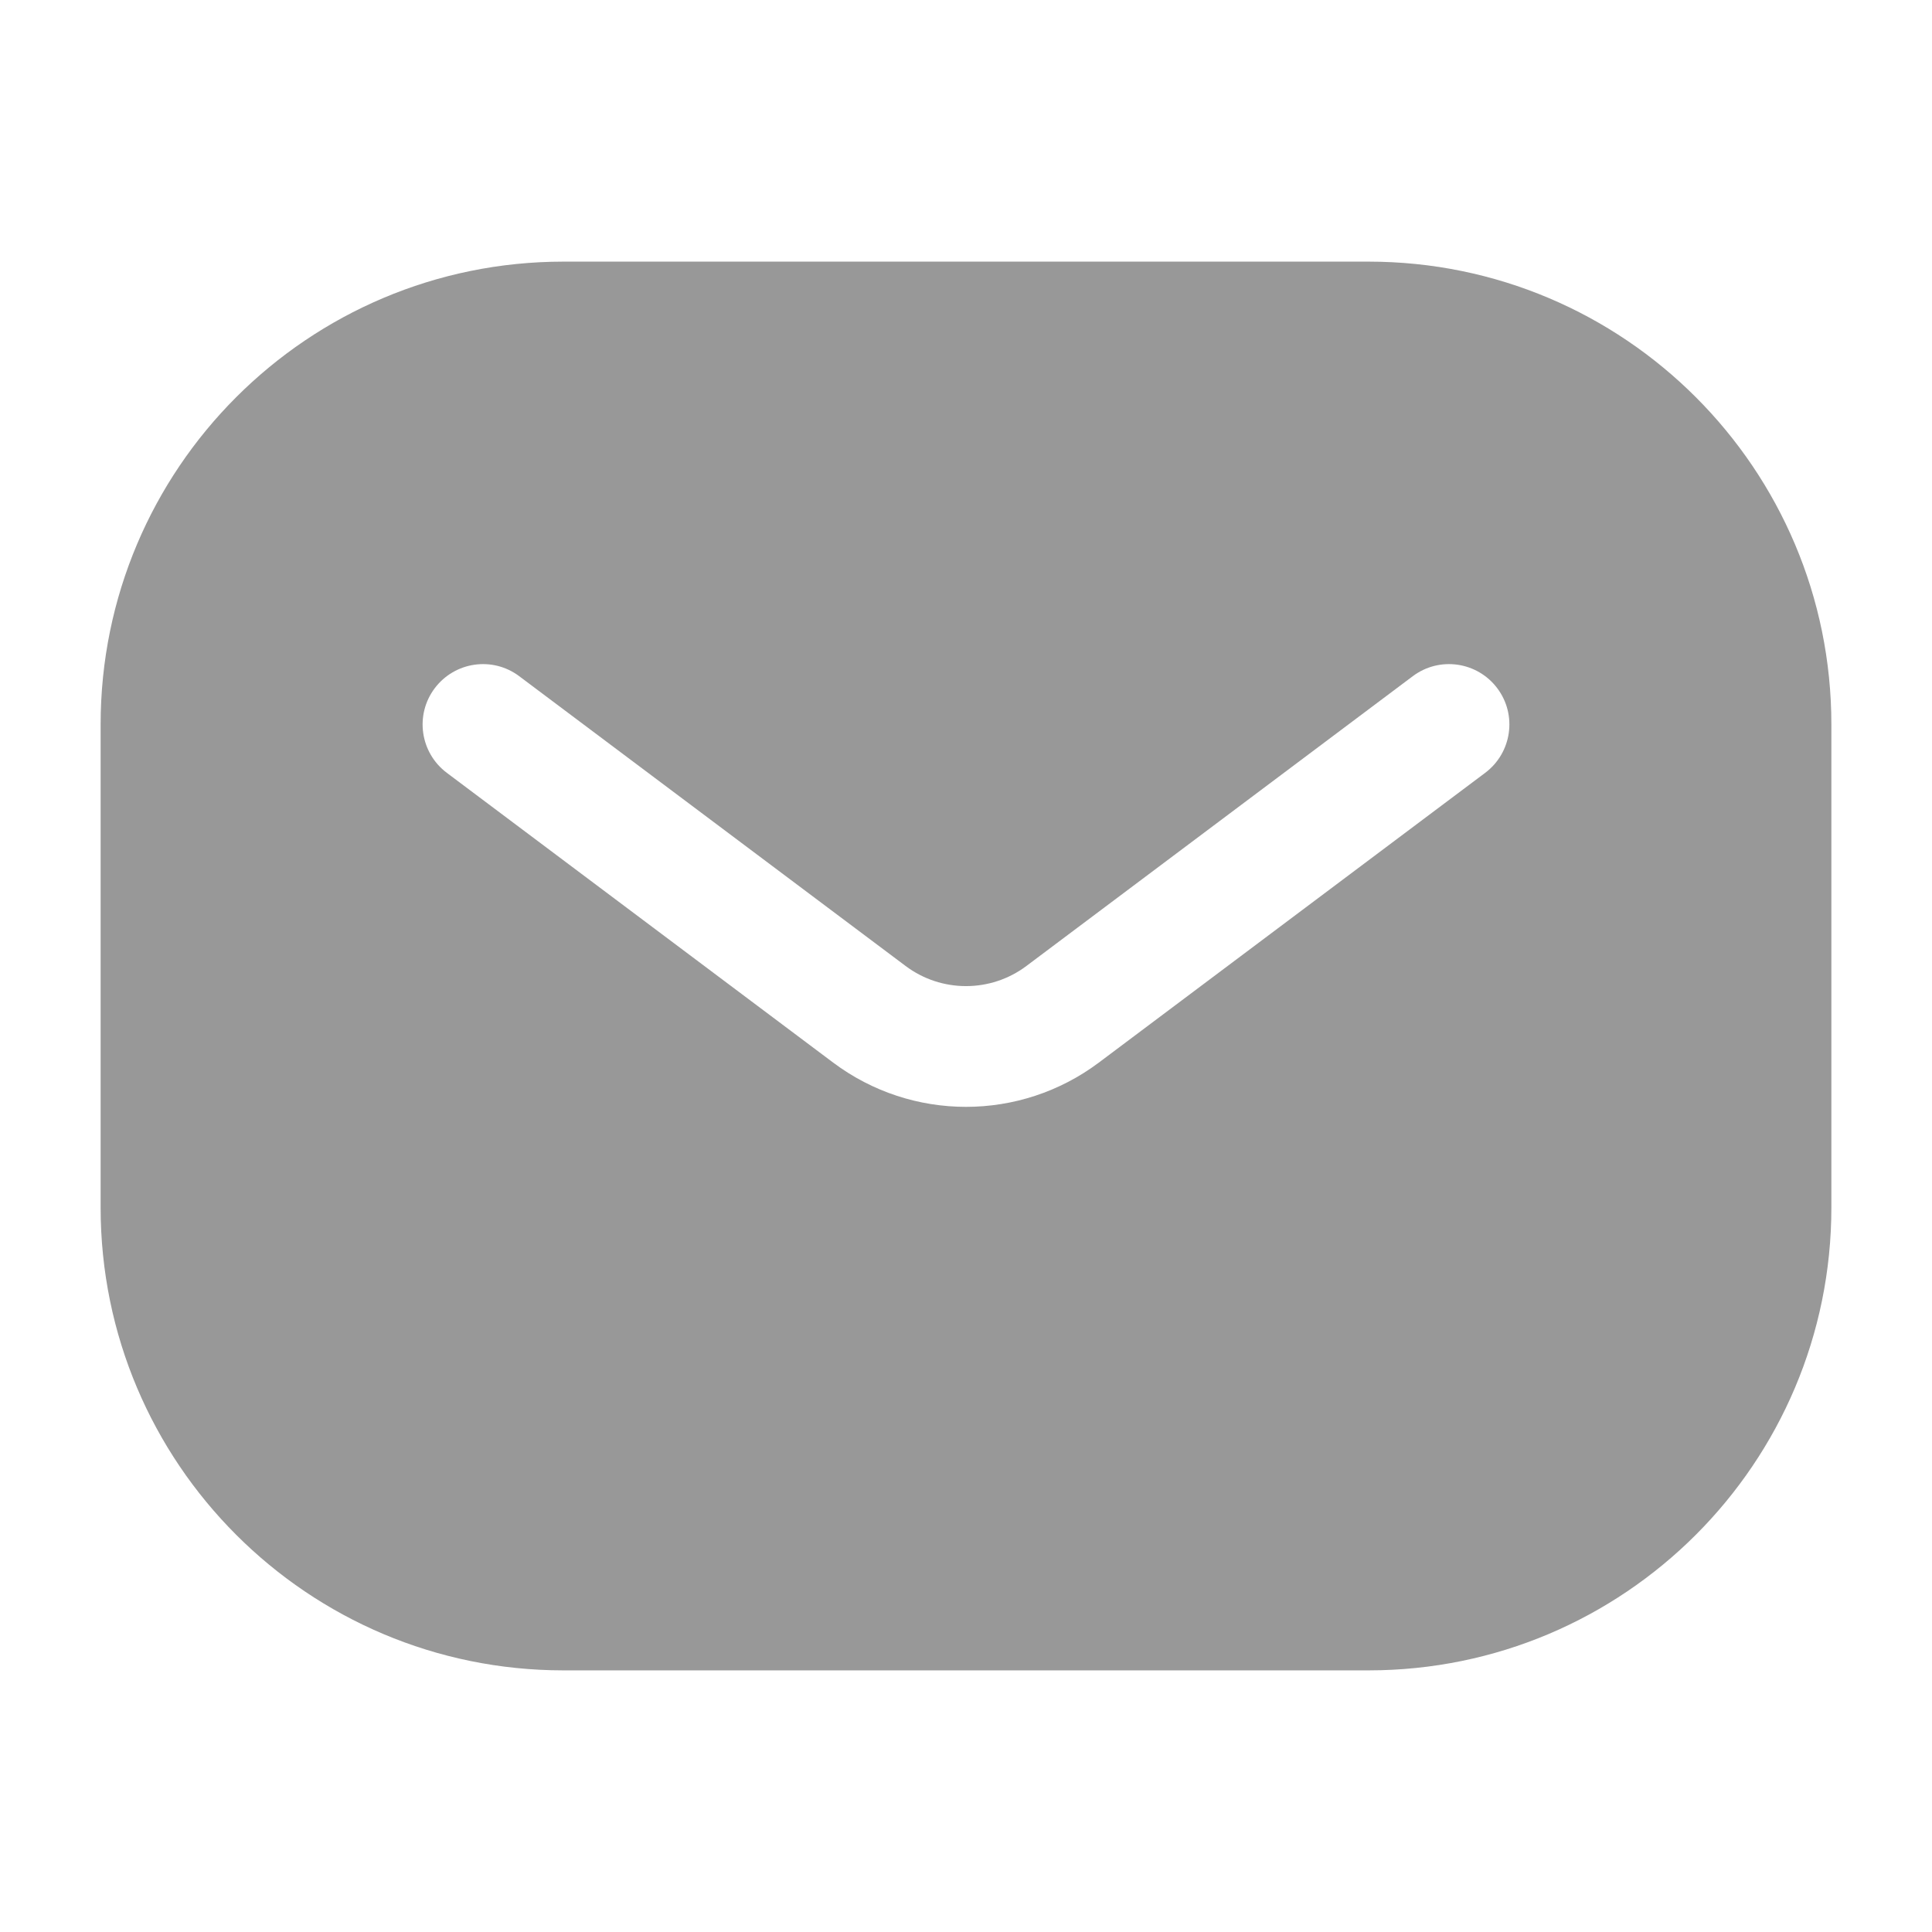 <svg width="24" height="24" viewBox="0 0 24 24" fill="none" xmlns="http://www.w3.org/2000/svg">
<path fill-rule="evenodd" clip-rule="evenodd" d="M1.25 9C1.25 5.824 3.824 3.25 7 3.25H17C20.176 3.25 22.75 5.824 22.75 9V15C22.75 18.176 20.176 20.75 17 20.75H7C3.824 20.75 1.25 18.176 1.25 15V9ZM6.45 8.4C6.119 8.151 5.649 8.219 5.4 8.55C5.151 8.881 5.219 9.351 5.55 9.6L10.35 13.2C11.328 13.933 12.672 13.933 13.65 13.2L18.45 9.6C18.781 9.351 18.849 8.881 18.6 8.55C18.352 8.219 17.881 8.151 17.55 8.4L12.75 12C12.306 12.333 11.694 12.333 11.25 12L6.45 8.4Z" fill="#989898"/>
</svg>

